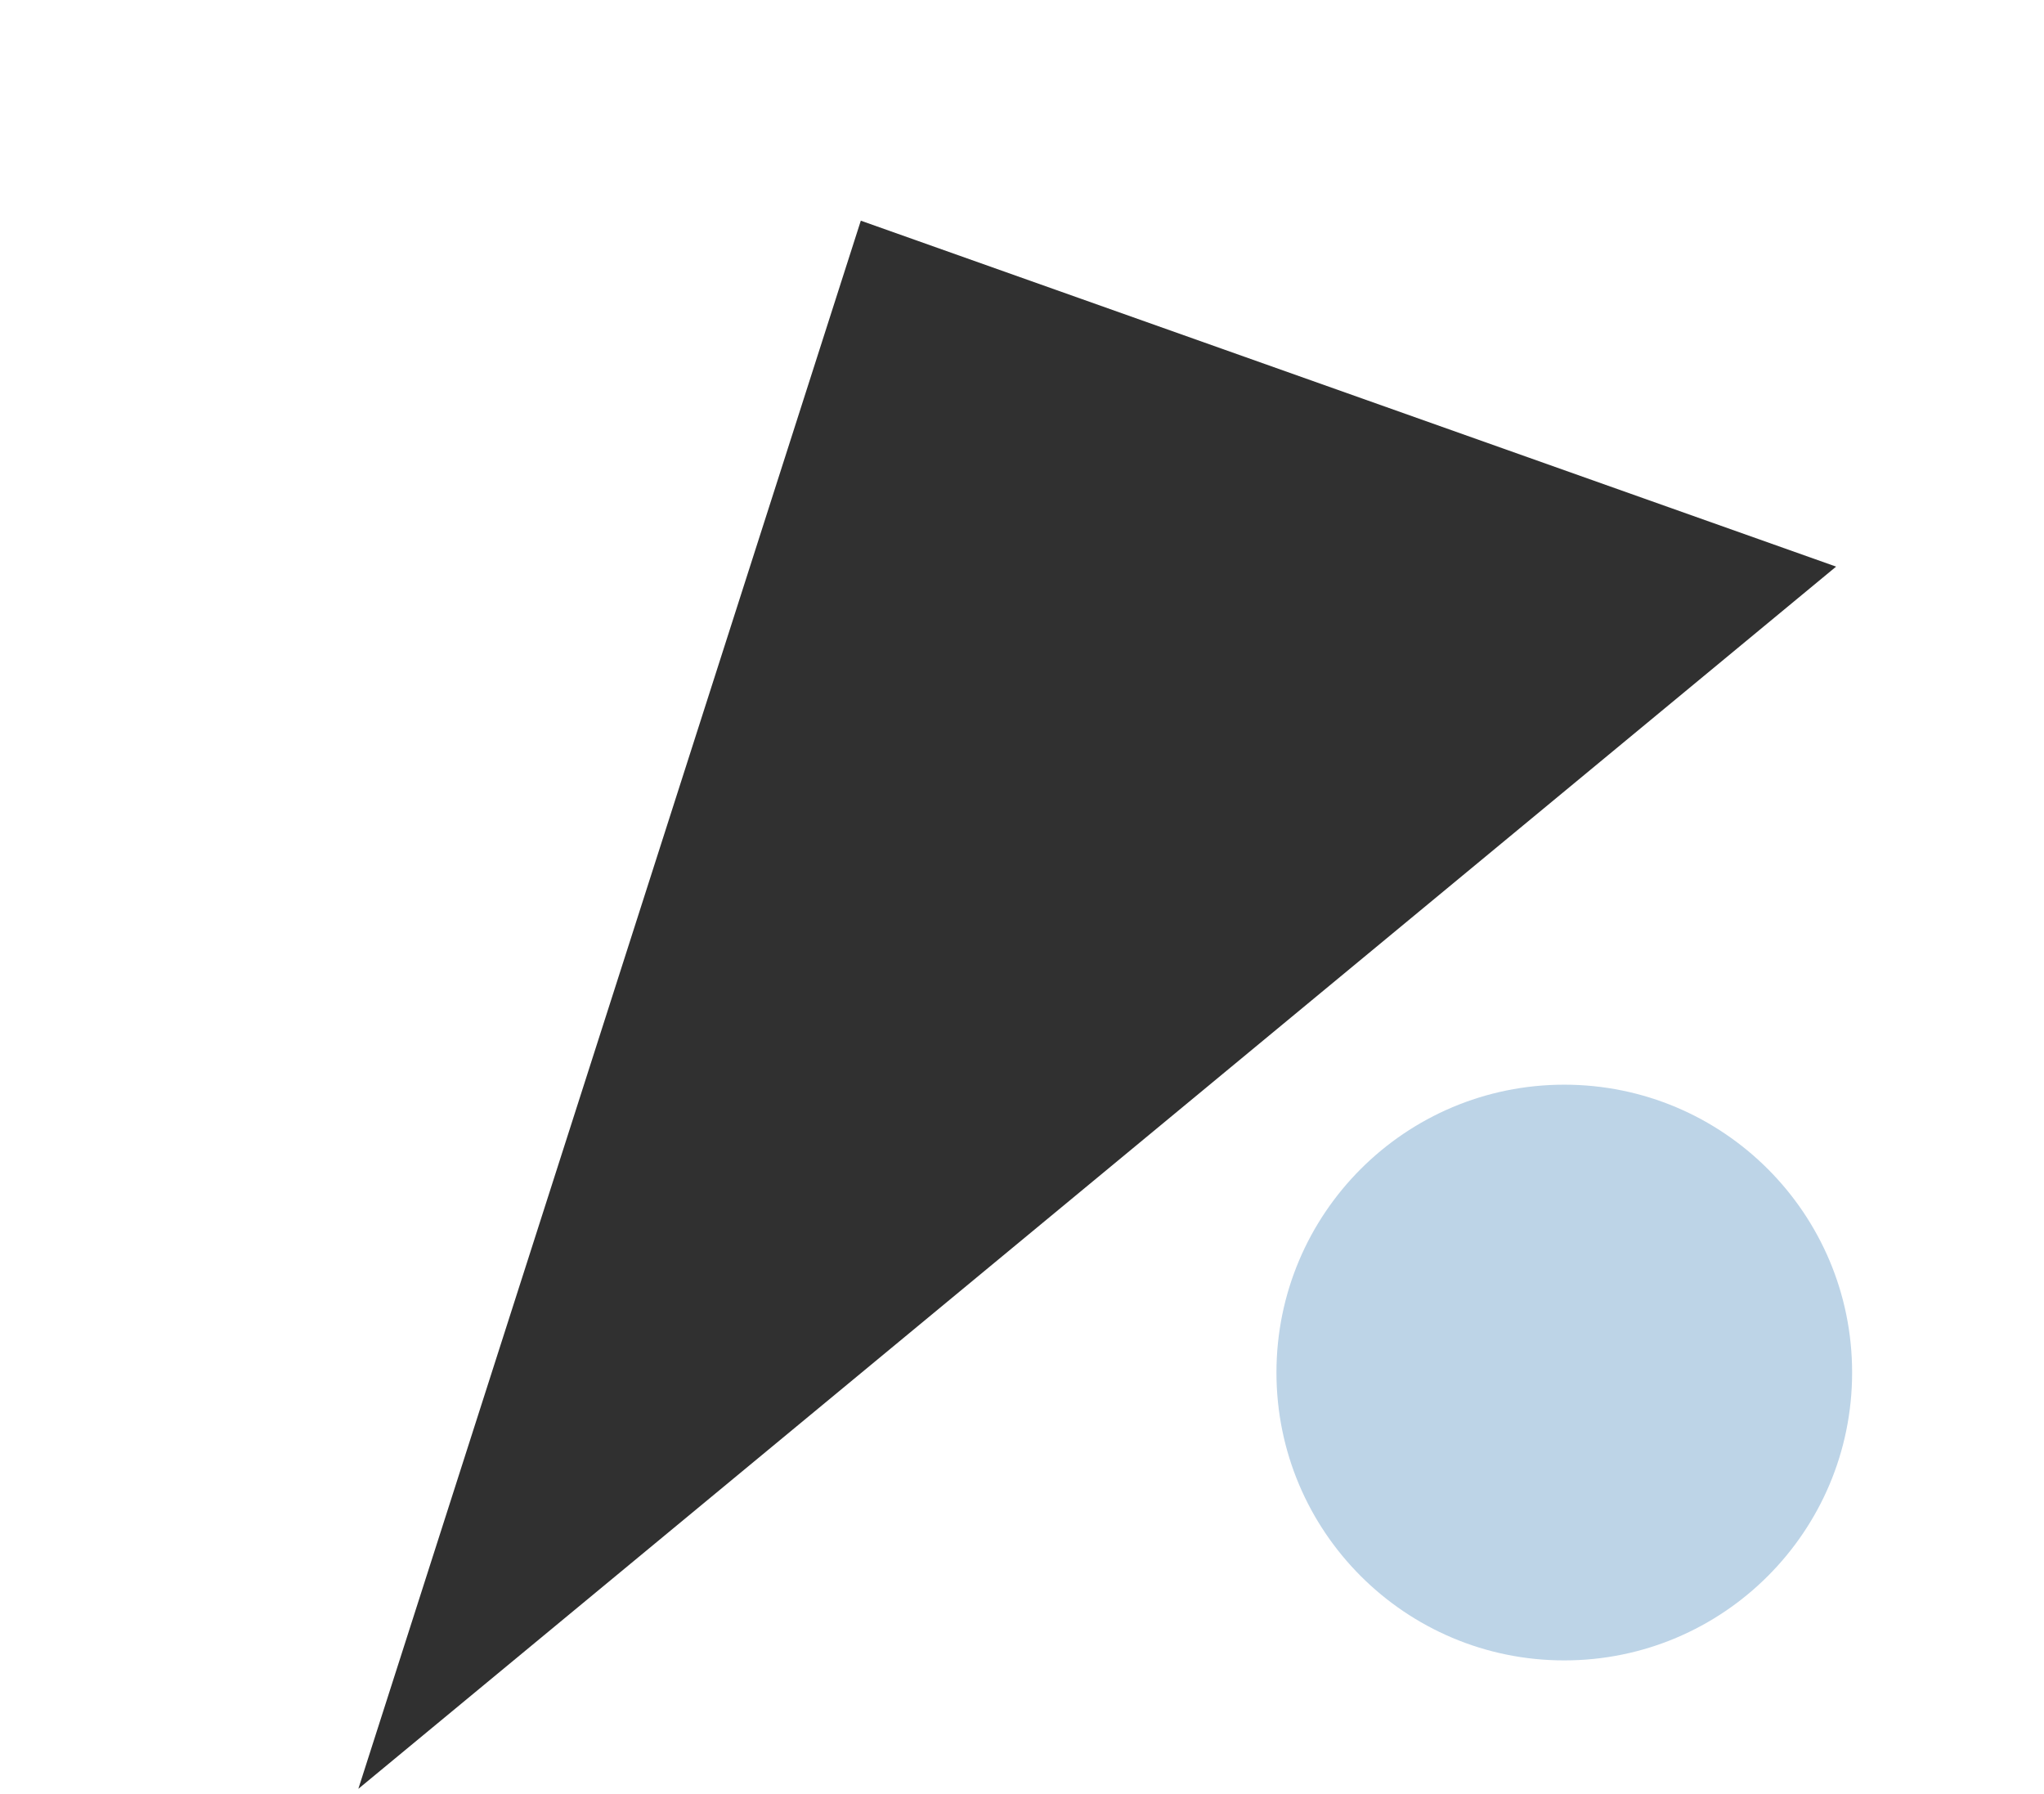 <svg width="245" height="215" viewBox="0 0 245 215" fill="none" xmlns="http://www.w3.org/2000/svg">
<path d="M103.18 26.448L42.952 214.393L220.082 67.909L103.18 26.448Z" fill="#303030"/>
<circle cx="187.5" cy="164.5" r="34.5" fill="#BDD4E7"/>
</svg>
